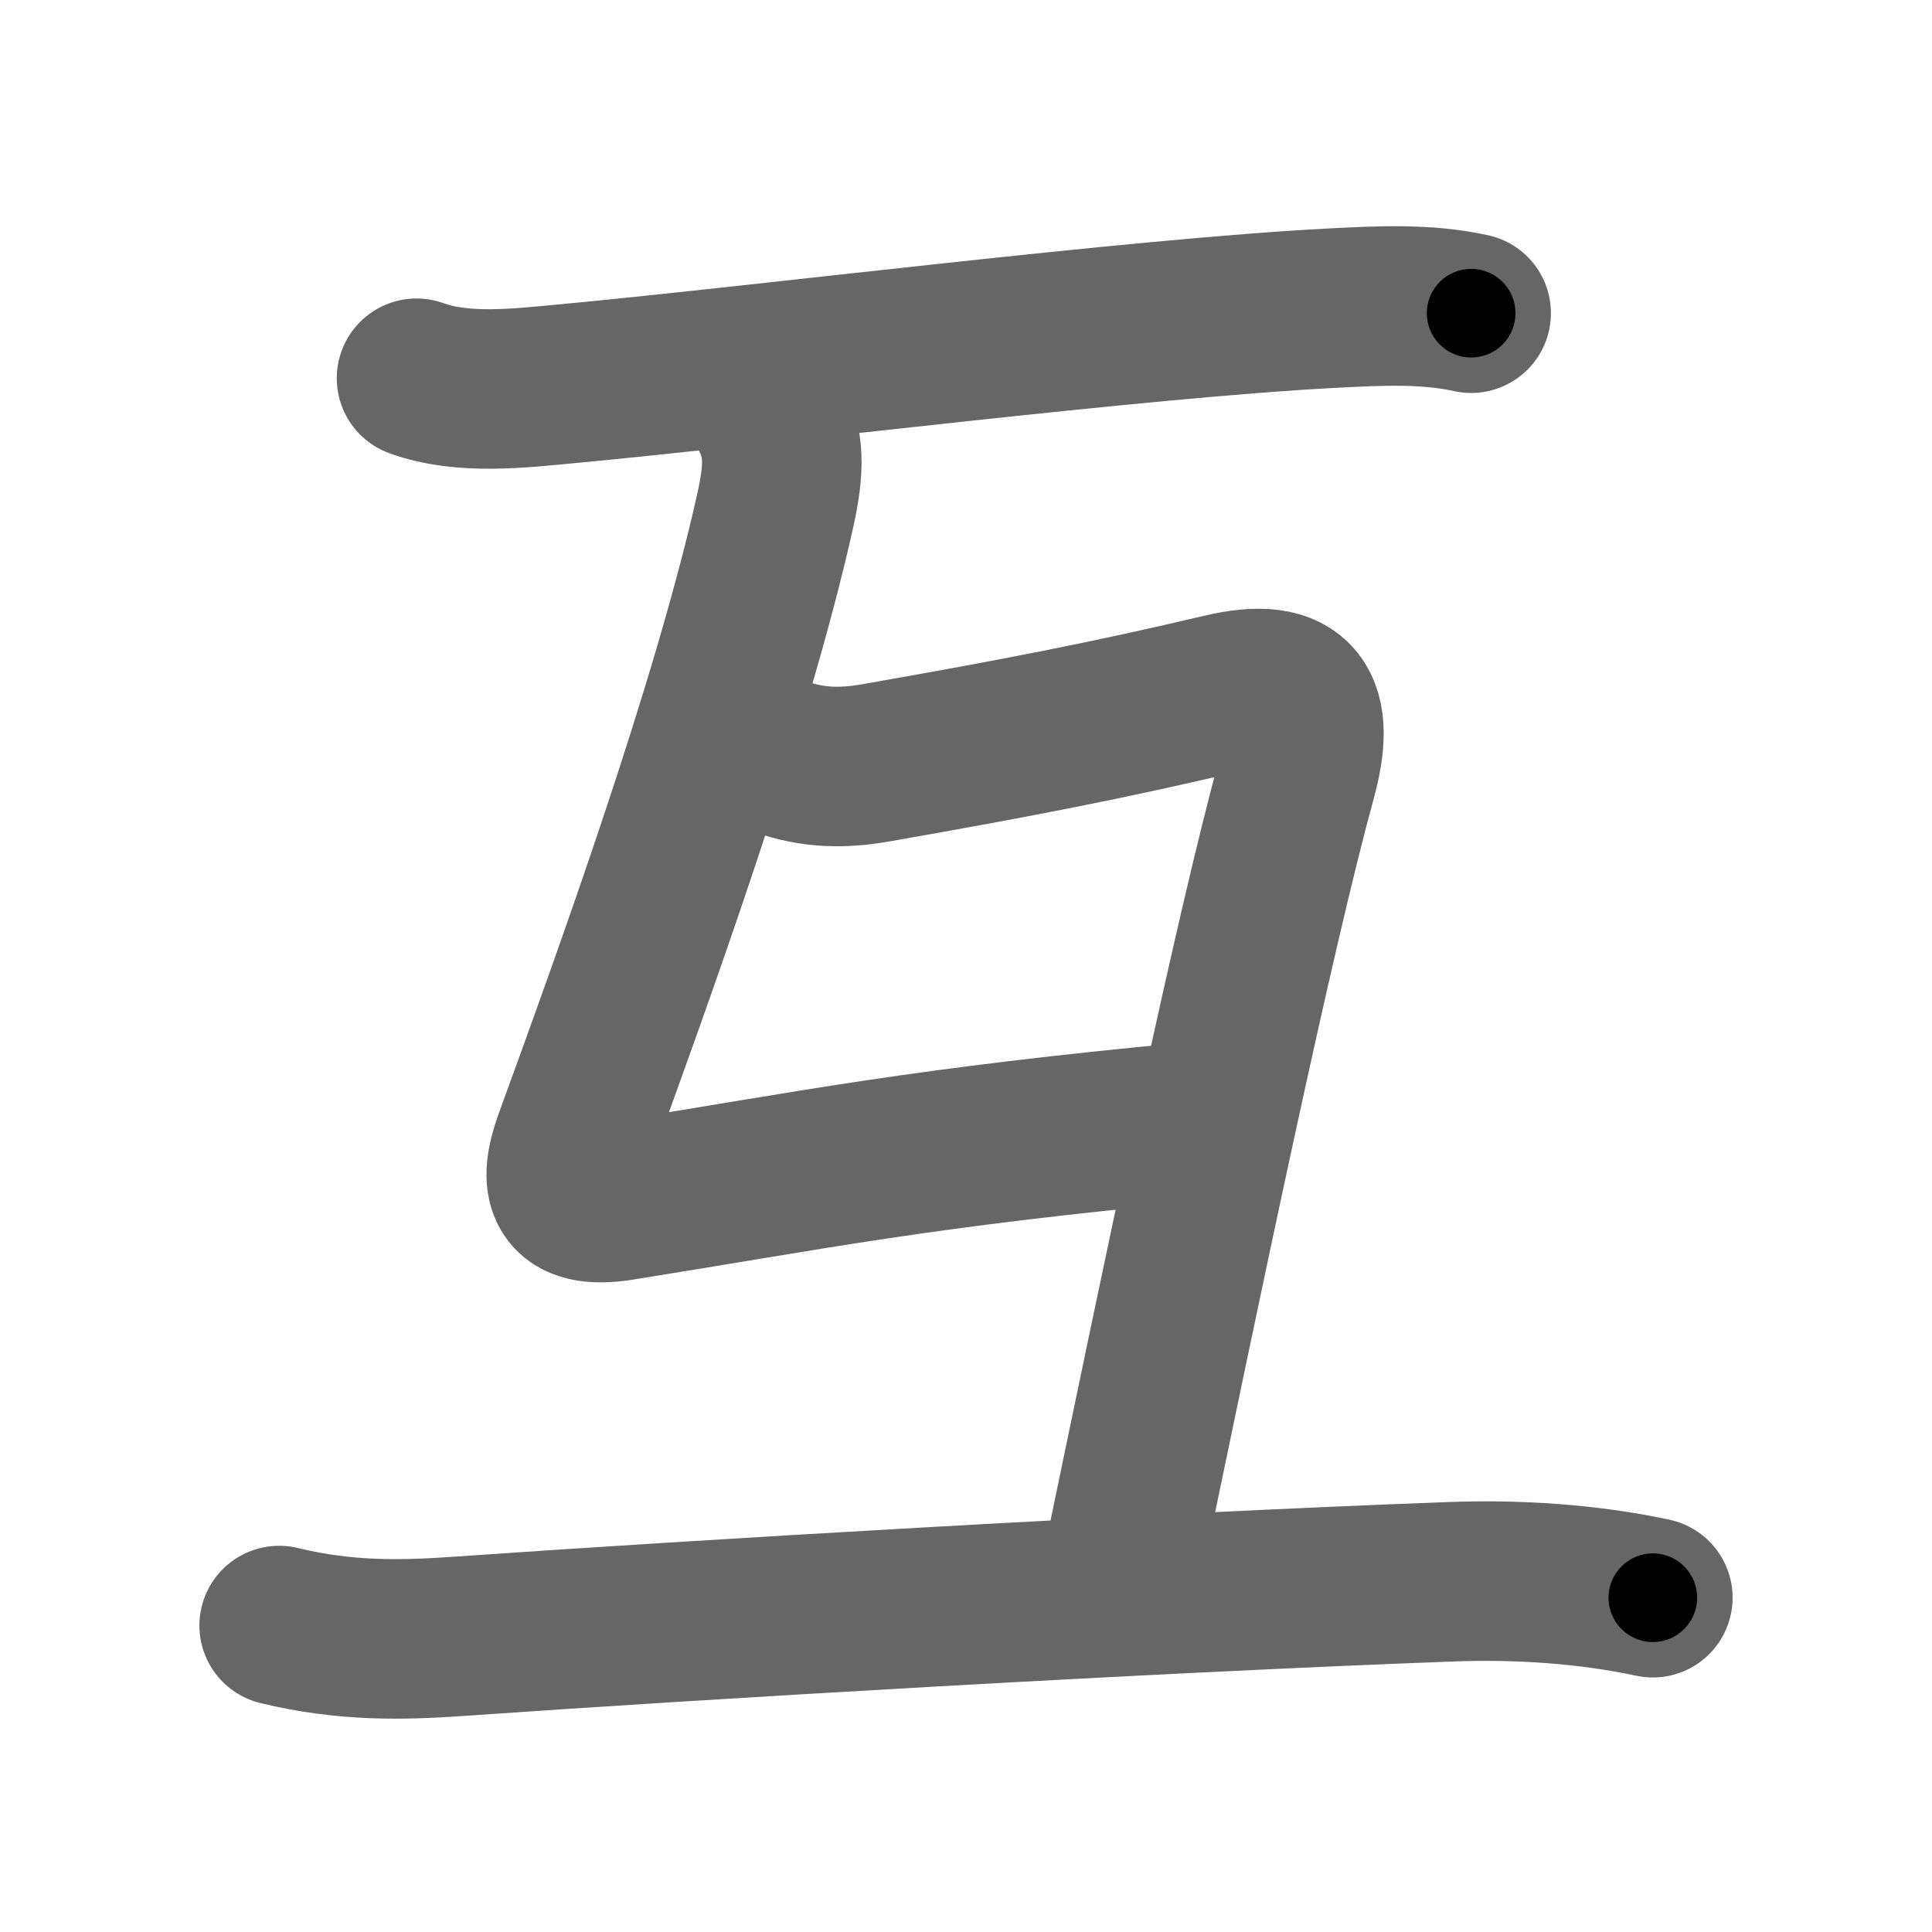 <svg xmlns="http://www.w3.org/2000/svg" width="109" height="109" viewBox="0 0 109 109" id="4e92"><g fill="none" stroke="#666" stroke-width="9" stroke-linecap="round" stroke-linejoin="round"><g><g><g><path d="M23.5,21.34c2.61,0.95,5.82,0.56,8.5,0.31c11.48-1.08,32.06-3.69,43.25-4.27c2.58-0.13,5.2-0.27,7.75,0.29" /></g></g><g><path d="M43.5,23.5c0.75,1.5,0.77,2.89,0.25,5.25c-2.5,11.25-8.25,27-11.38,35.6c-0.87,2.4-0.59,3.91,2.63,3.4c11-1.75,16.75-3,32.75-4.5" /><path d="M43.5,42.5c1.62,0.62,3.27,1.01,5.96,0.53c8.04-1.41,13.16-2.41,19.51-3.91c4.27-1.01,5.28,0.79,4.19,4.76c-2.43,8.86-6.45,28.17-9.91,44.87" /><g><path d="M15.75,91.71c3.75,0.91,6.94,0.83,10.12,0.61c13.34-0.94,38.88-2.45,55.97-3.08c3.74-0.14,7.72,0.11,11.41,0.9" /></g></g></g></g><g fill="none" stroke="#000" stroke-width="5" stroke-linecap="round" stroke-linejoin="round"><path d="M23.5,21.34c2.61,0.95,5.82,0.56,8.5,0.31c11.48-1.08,32.06-3.69,43.25-4.27c2.58-0.13,5.2-0.27,7.75,0.29" stroke-dasharray="59.823" stroke-dashoffset="59.823"><animate attributeName="stroke-dashoffset" values="59.823;59.823;0" dur="0.598s" fill="freeze" begin="0s;4e92.click" /></path><path d="M43.5,23.5c0.75,1.5,0.77,2.89,0.25,5.25c-2.5,11.25-8.25,27-11.38,35.6c-0.87,2.4-0.59,3.91,2.63,3.4c11-1.75,16.75-3,32.75-4.5" stroke-dasharray="81.806" stroke-dashoffset="81.806"><animate attributeName="stroke-dashoffset" values="81.806" fill="freeze" begin="4e92.click" /><animate attributeName="stroke-dashoffset" values="81.806;81.806;0" keyTimes="0;0.493;1" dur="1.213s" fill="freeze" begin="0s;4e92.click" /></path><path d="M43.5,42.5c1.62,0.62,3.27,1.01,5.96,0.53c8.04-1.41,13.16-2.41,19.51-3.91c4.27-1.01,5.28,0.79,4.19,4.76c-2.43,8.86-6.45,28.17-9.91,44.87" stroke-dasharray="80.671" stroke-dashoffset="80.671"><animate attributeName="stroke-dashoffset" values="80.671" fill="freeze" begin="4e92.click" /><animate attributeName="stroke-dashoffset" values="80.671;80.671;0" keyTimes="0;0.666;1" dur="1.82s" fill="freeze" begin="0s;4e92.click" /></path><path d="M15.75,91.71c3.75,0.91,6.94,0.83,10.12,0.61c13.34-0.94,38.88-2.45,55.97-3.08c3.74-0.14,7.72,0.11,11.41,0.9" stroke-dasharray="77.715" stroke-dashoffset="77.715"><animate attributeName="stroke-dashoffset" values="77.715" fill="freeze" begin="4e92.click" /><animate attributeName="stroke-dashoffset" values="77.715;77.715;0" keyTimes="0;0.757;1" dur="2.404s" fill="freeze" begin="0s;4e92.click" /></path></g></svg>